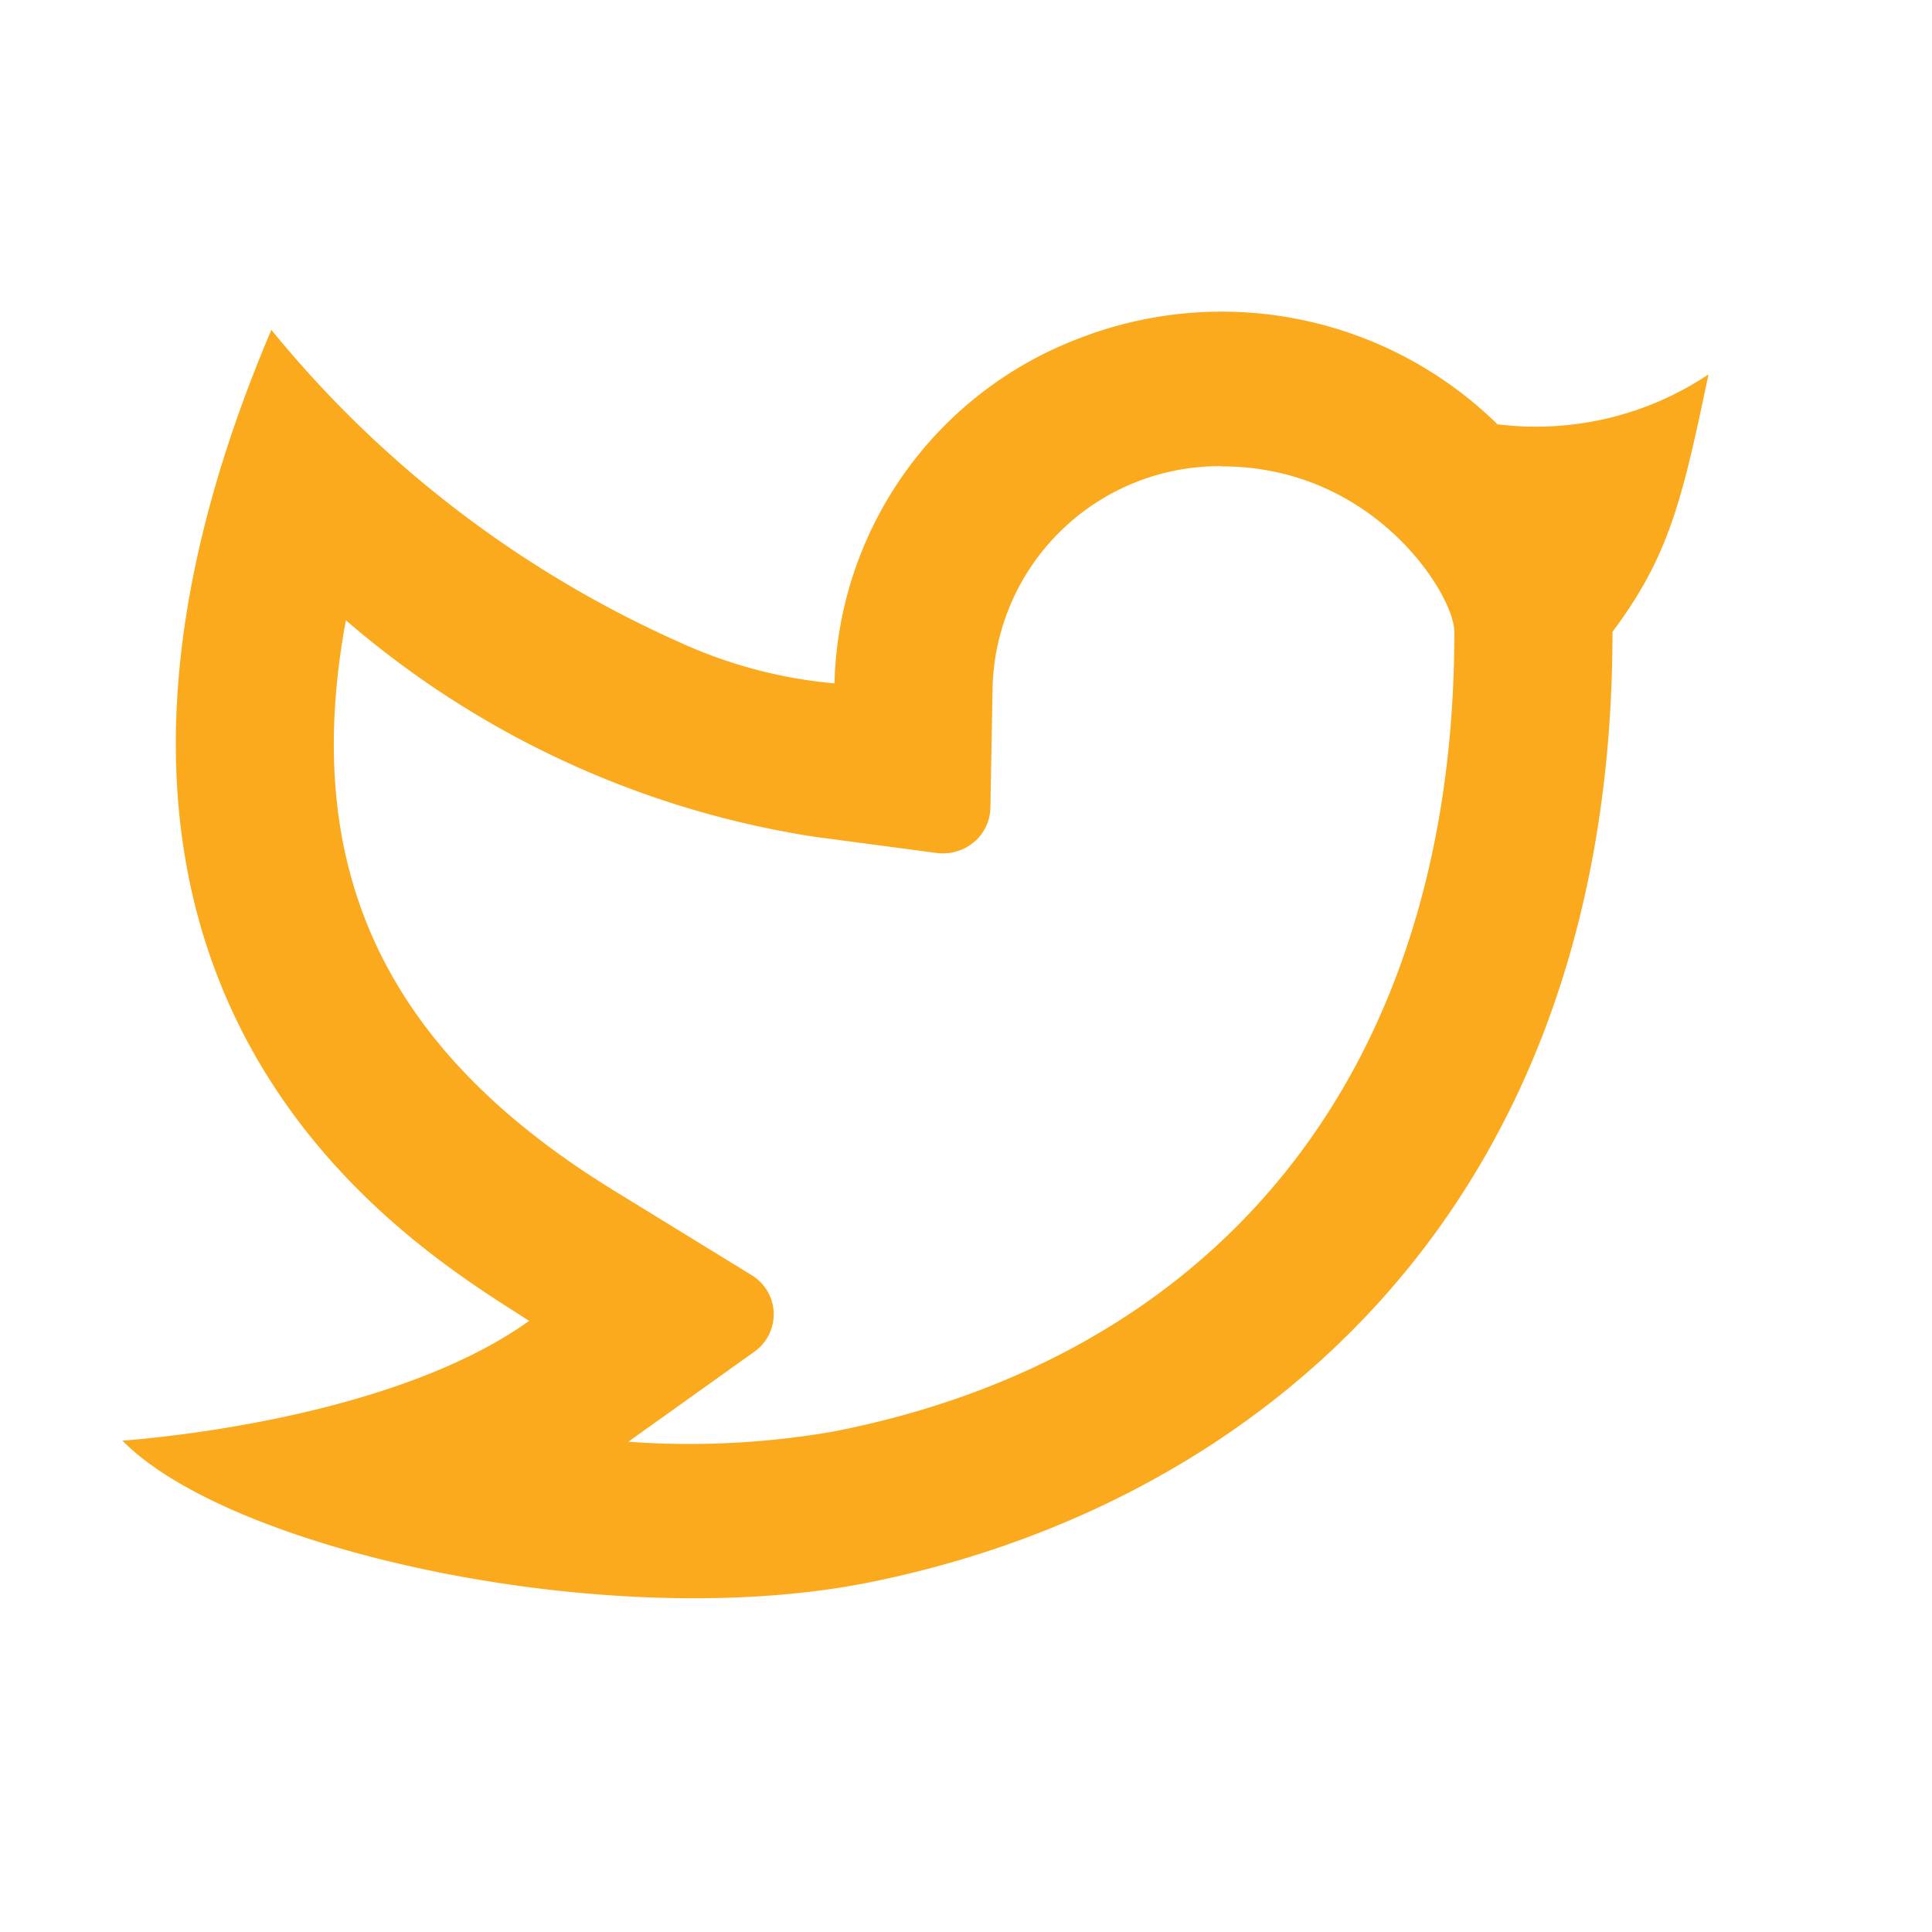 <svg xmlns="http://www.w3.org/2000/svg" width="40" height="40" viewBox="0 0 40 40"><defs><style>.a{fill:none;}.b{fill:#fba91d;}</style></defs><path class="a" d="M0,0H40V40H0Z"/><path class="b" d="M24.158,6.751a4.7,4.7,0,0,0-4.747,4.556l-.046,2.519a.952.952,0,0,1-.343.71,1,1,0,0,1-.77.223L15.7,14.42A19.361,19.361,0,0,1,6.021,9.941c-.979,5.3.933,8.965,5.538,11.8l2.86,1.757a.948.948,0,0,1,.056,1.589l-2.606,1.861a17.349,17.349,0,0,0,4.243-.21c7.724-1.507,12.859-7.187,12.859-16.557,0-.765-1.657-3.426-4.813-3.426Zm-8.021,4.5a7.847,7.847,0,0,1,5.04-7.137,8.156,8.156,0,0,1,8.686,1.769,6.431,6.431,0,0,0,4.369-1.032c-.548,2.624-.819,3.763-1.987,5.33,0,12.228-7.689,18.173-15.491,19.7C11.4,30.915,3.625,29.2,1.395,26.926c1.136-.086,5.753-.571,8.421-2.48C7.558,22.992-1.427,17.823,4.478,3.928a22.934,22.934,0,0,0,8.431,6.459,9.8,9.8,0,0,0,3.23.861Z" transform="translate(1.14 2.901)"/></svg>
